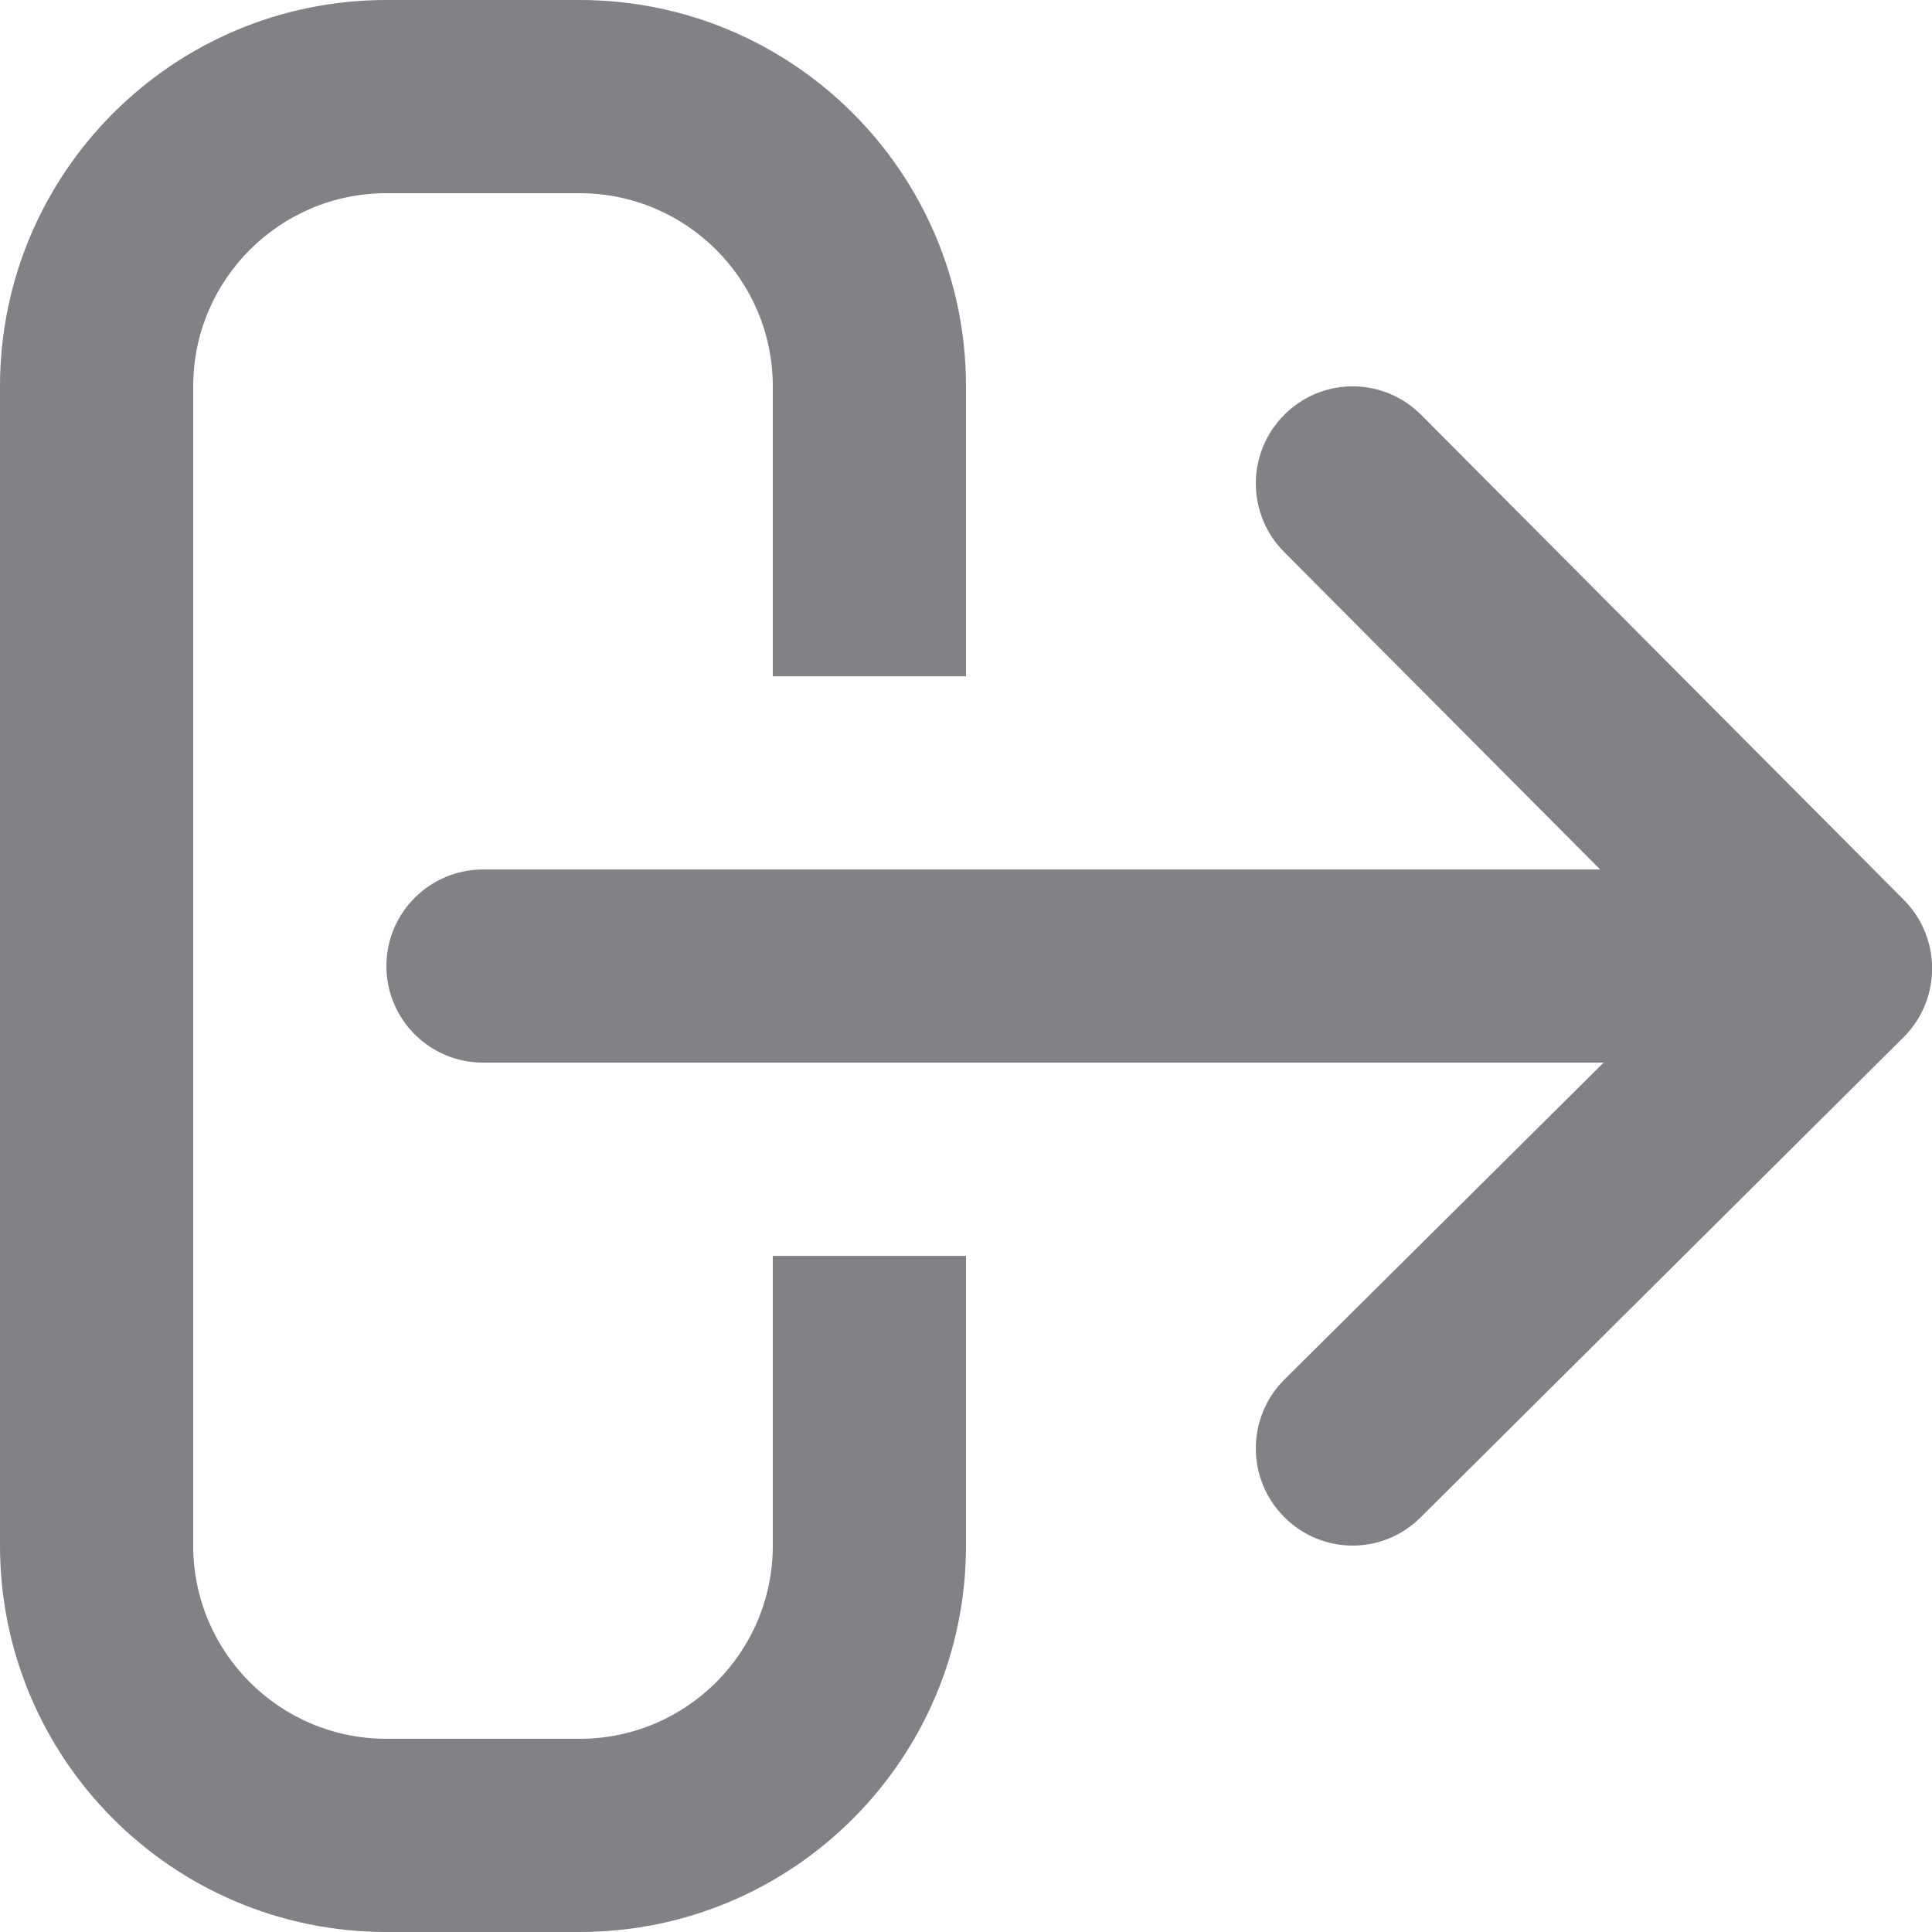 <svg width="20" xmlns="http://www.w3.org/2000/svg" height="20" viewBox="0 0 20 20" xmlns:xlink="http://www.w3.org/1999/xlink" enable-background="new 0 0 20 20">
<g fill="#808285">
<path d="m16.567,9.003l-3.272-3.287c-.393-.393-.393-1.029 0-1.422 .391-.393 1.023-.393 1.416,0l4.996,5.02c.392,.393 .392,1.031 0,1.422l-4.997,4.968c-.392,.395-1.024,.394-1.416,0-.392-.392-.392-1.029 .001-1.422l3.306-3.282h-11.601c-.552,0-1-.447-1-.999 0-.552 .448-1 1-1h11.565l.002,.002z"/>
<path d="M10,7.001V4c0-2.209-1.791-4-4-4H4C1.791,0,0,1.791,0,4v12c0,2.209,1.791,4,4,4h2c2.209,0,4-1.791,4-4  v-2.999H8V16c0,1.105-0.896,2-2,2H4c-1.104,0-2-0.895-2-2V4c0-1.104,0.896-2,2-2h2c1.104,0,2,0.896,2,2v3.001H10z"/>
</g>
</svg>
